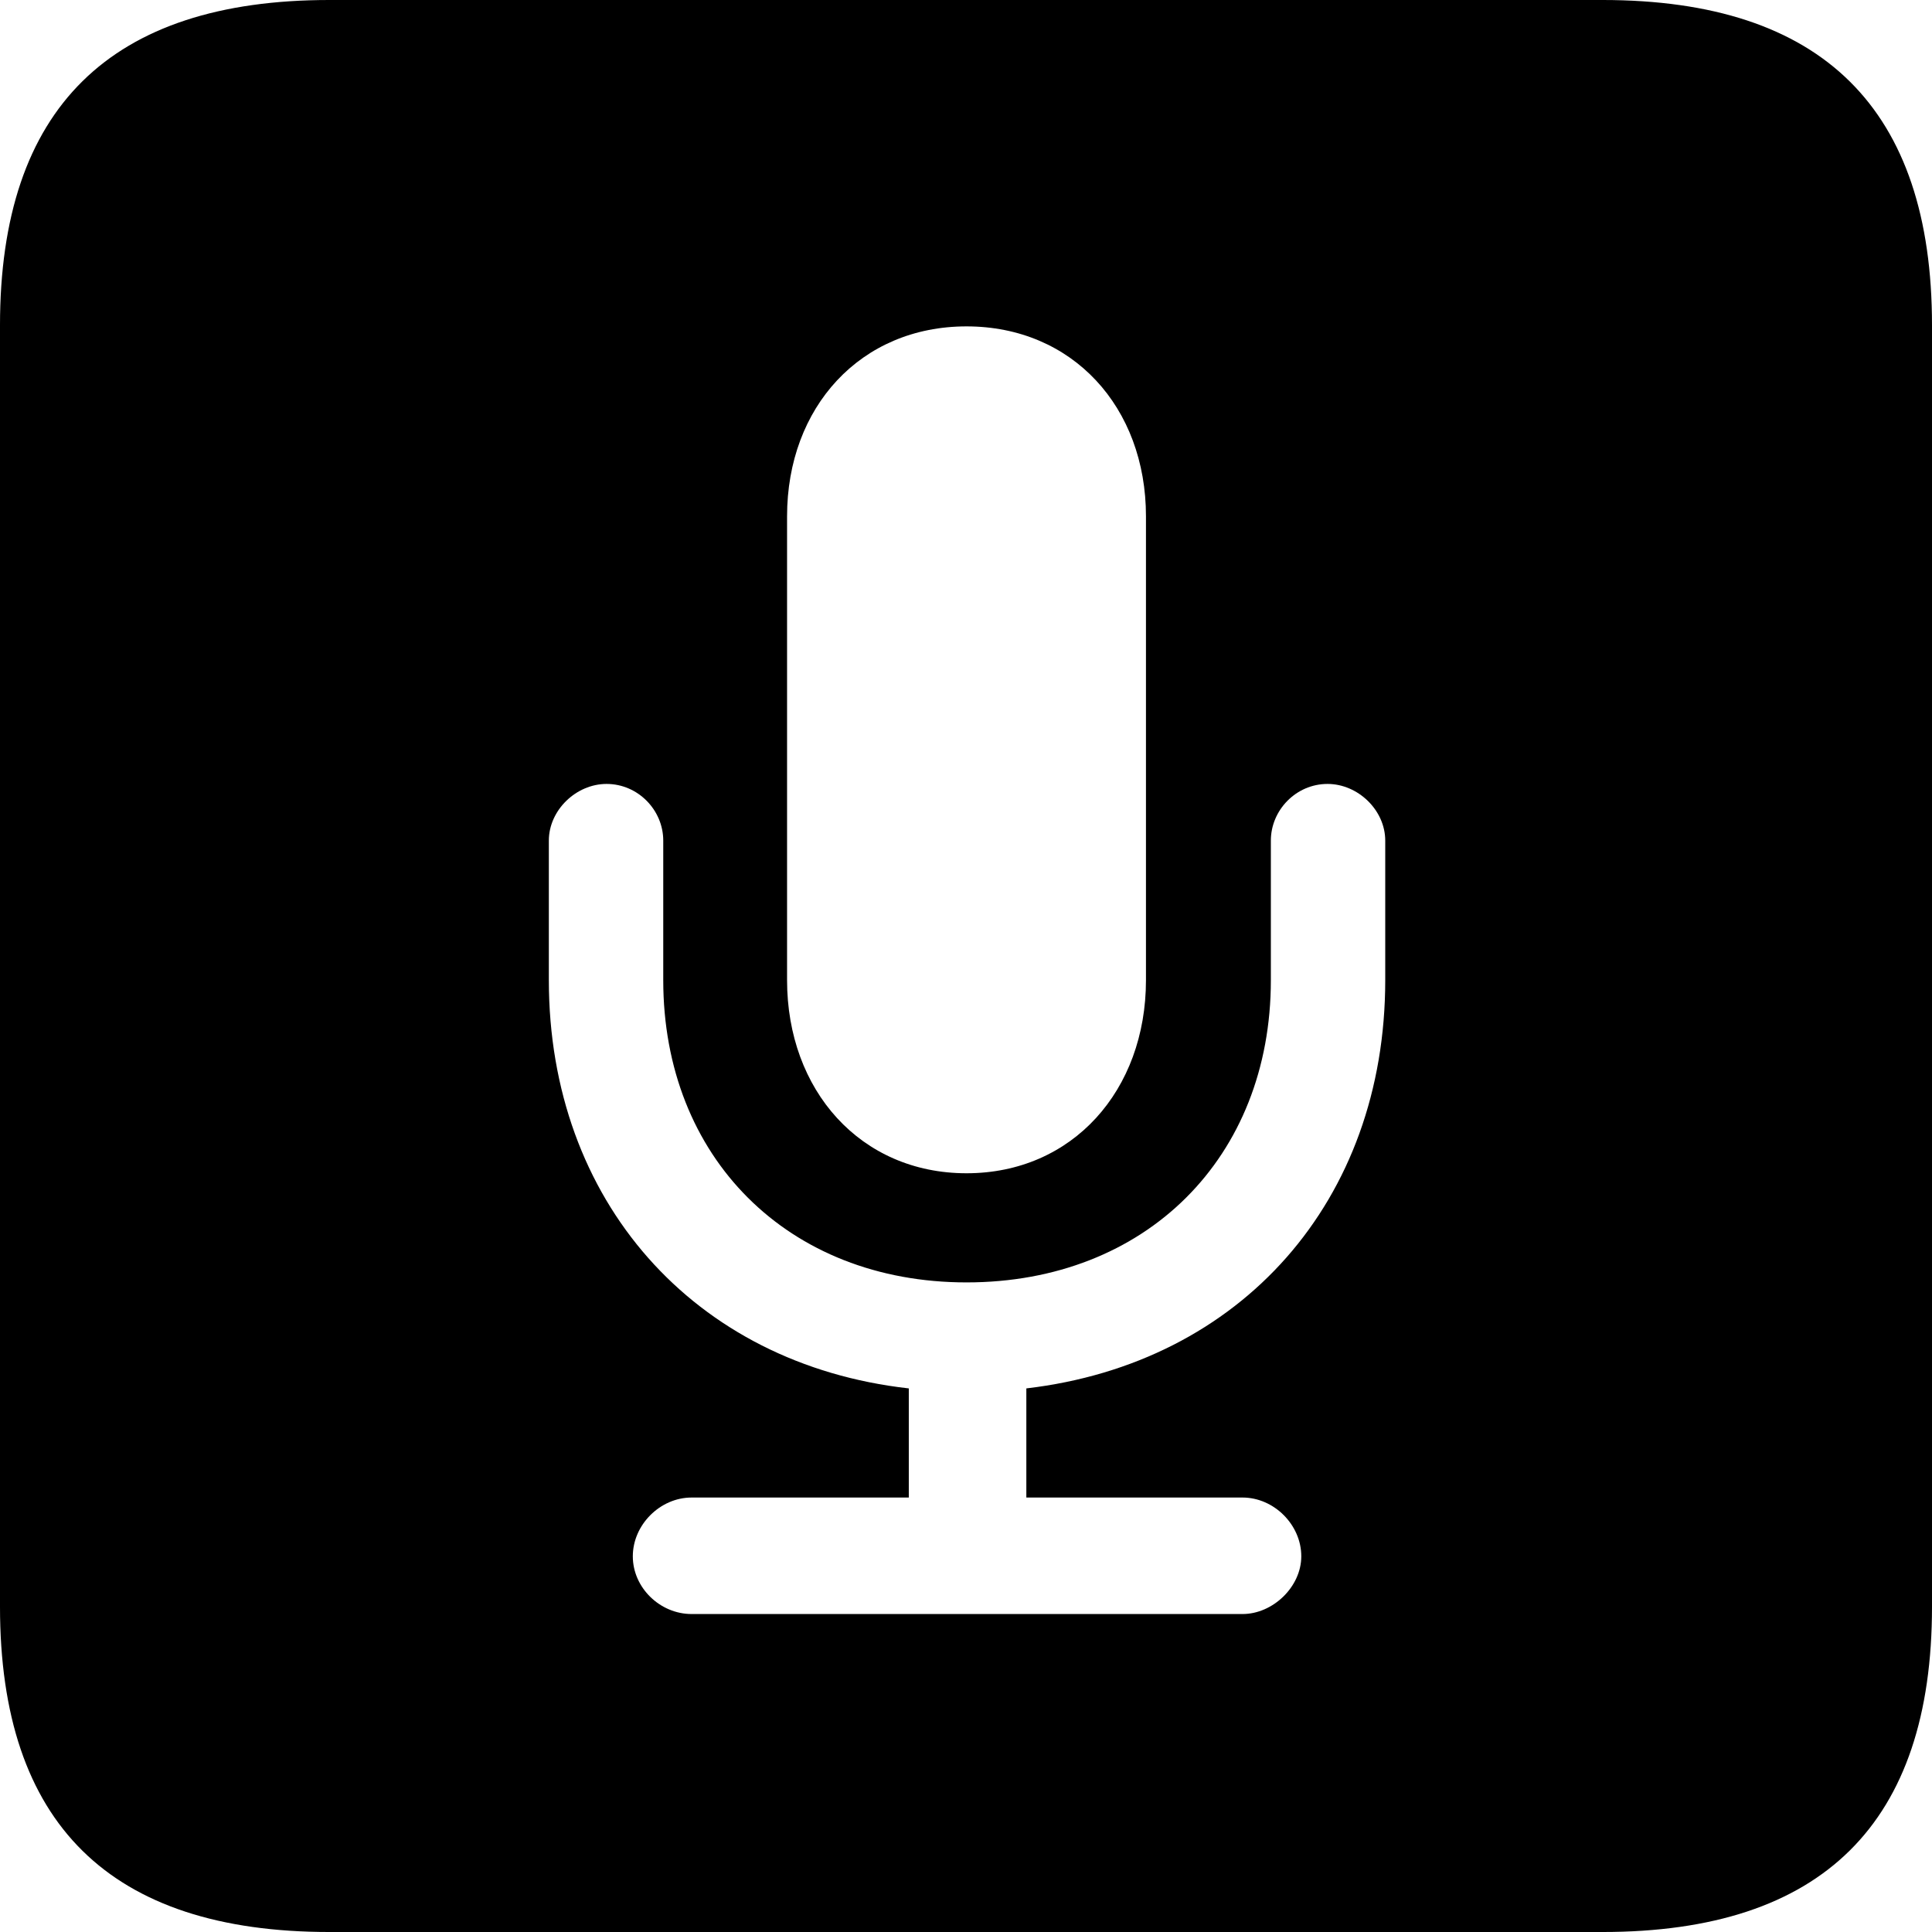 <?xml version="1.0" encoding="UTF-8" standalone="no"?>
<svg xmlns="http://www.w3.org/2000/svg"
     width="898.926" height="898.926"
     viewBox="0 0 898.926 898.926"
     fill="currentColor">
  <path d="M153.318 898.929H745.608C848.148 898.929 898.928 848.149 898.928 747.559V151.369C898.928 50.779 848.148 -0.001 745.608 -0.001H153.318C51.268 -0.001 -0.002 50.289 -0.002 151.369V747.559C-0.002 848.63 51.268 898.929 153.318 898.929ZM449.708 545.899C400.388 545.899 366.208 507.32 366.208 456.06V240.23C366.208 189.45 400.388 151.859 449.708 151.859C499.028 151.859 533.198 189.45 533.198 240.23V456.06C533.198 507.32 499.028 545.899 449.708 545.899ZM321.778 750.98C307.128 750.98 294.438 738.769 294.438 724.12C294.438 709.47 307.128 696.779 321.778 696.779H422.848V646C322.758 634.769 255.368 558.59 255.368 456.06V391.11C255.368 376.95 268.068 364.75 282.228 364.75C296.878 364.75 308.598 376.95 308.598 391.11V456.06C308.598 538.569 366.698 596.679 449.708 596.679C533.198 596.679 591.308 538.569 591.308 456.06V391.11C591.308 376.95 603.028 364.75 617.678 364.75C631.838 364.75 644.528 376.95 644.528 391.11V456.06C644.528 558.59 577.638 634.279 477.538 646V696.779H578.128C592.778 696.779 605.468 709.47 605.468 724.12C605.468 738.279 592.288 750.98 578.128 750.98Z"/>
</svg>